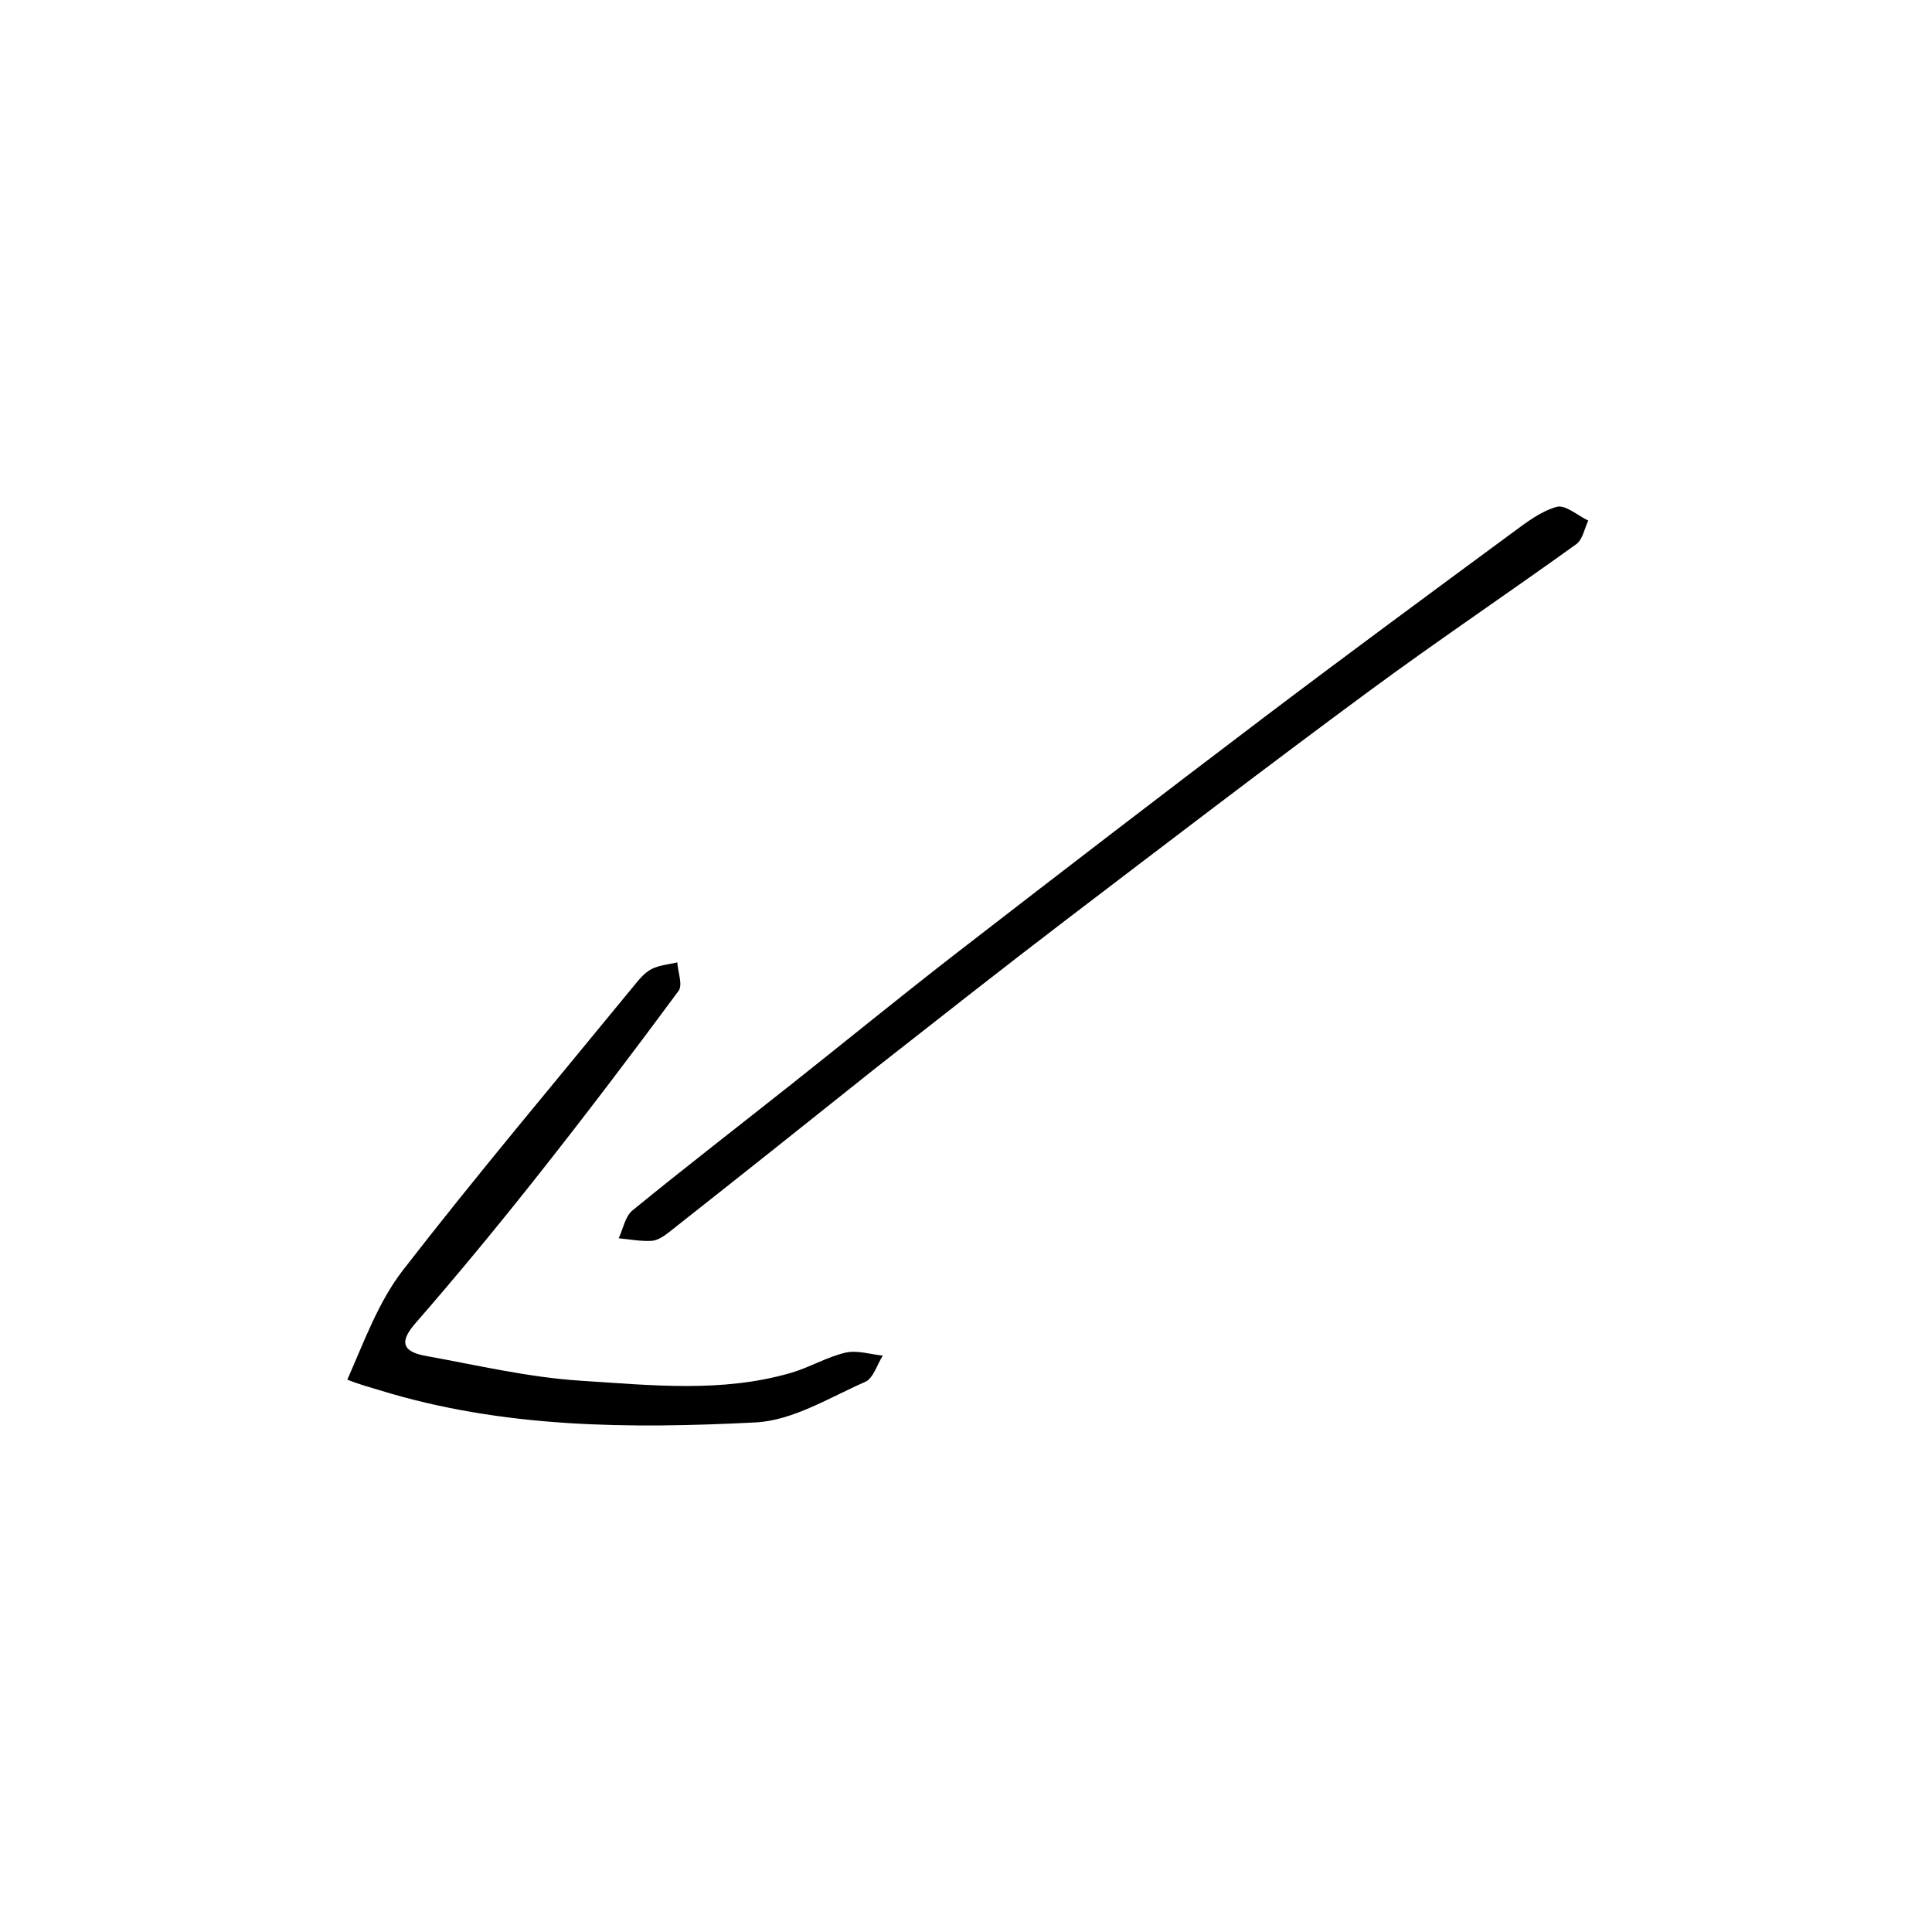<svg width="534" height="534" viewBox="0 0 534 534" fill="none" xmlns="http://www.w3.org/2000/svg">
<path d="M241.944 295.281C222.55 310.783 203.758 325.715 184.909 340.578C183.514 341.678 181.755 342.869 180.103 342.967C177.093 343.147 174.037 342.538 171 342.259C172.236 339.646 172.795 336.202 174.816 334.552C189.328 322.703 204.158 311.246 218.844 299.609C234.138 287.49 249.249 275.137 264.678 263.195C292.725 241.485 320.852 219.876 349.127 198.466C371.959 181.178 395.024 164.199 418.073 147.202C421.879 144.395 425.889 141.295 430.285 140.09C432.665 139.438 436.062 142.503 439 143.892C437.928 146.102 437.445 149.134 435.692 150.396C416.494 164.217 396.842 177.416 377.815 191.464C349.933 212.049 322.398 233.106 294.834 254.12C277.287 267.497 259.957 281.159 241.944 295.281Z" fill="black"/>
<path d="M96 381.326C100.659 370.776 104.603 359.799 111.392 351.042C131.976 324.494 153.651 298.796 174.941 272.799C176.421 270.992 177.98 268.99 179.955 267.922C182.093 266.765 184.762 266.598 187.199 266C187.378 268.674 188.762 272.244 187.55 273.885C174.876 291.041 161.982 308.044 148.752 324.774C137.728 338.713 126.417 352.442 114.743 365.835C109.728 371.589 112.151 373.769 117.78 374.788C131.995 377.363 146.205 380.72 160.552 381.629C179.845 382.852 199.41 385.013 218.506 379.492C223.686 377.995 228.489 375.087 233.706 373.864C236.9 373.116 240.553 374.344 244 374.684C242.415 377.177 241.391 380.955 239.148 381.94C229.243 386.287 219.128 392.631 208.832 393.154C173.954 394.927 138.95 394.742 104.982 384.273C102.205 383.417 99.385 382.697 96 381.326Z" fill="black"/>
</svg>
